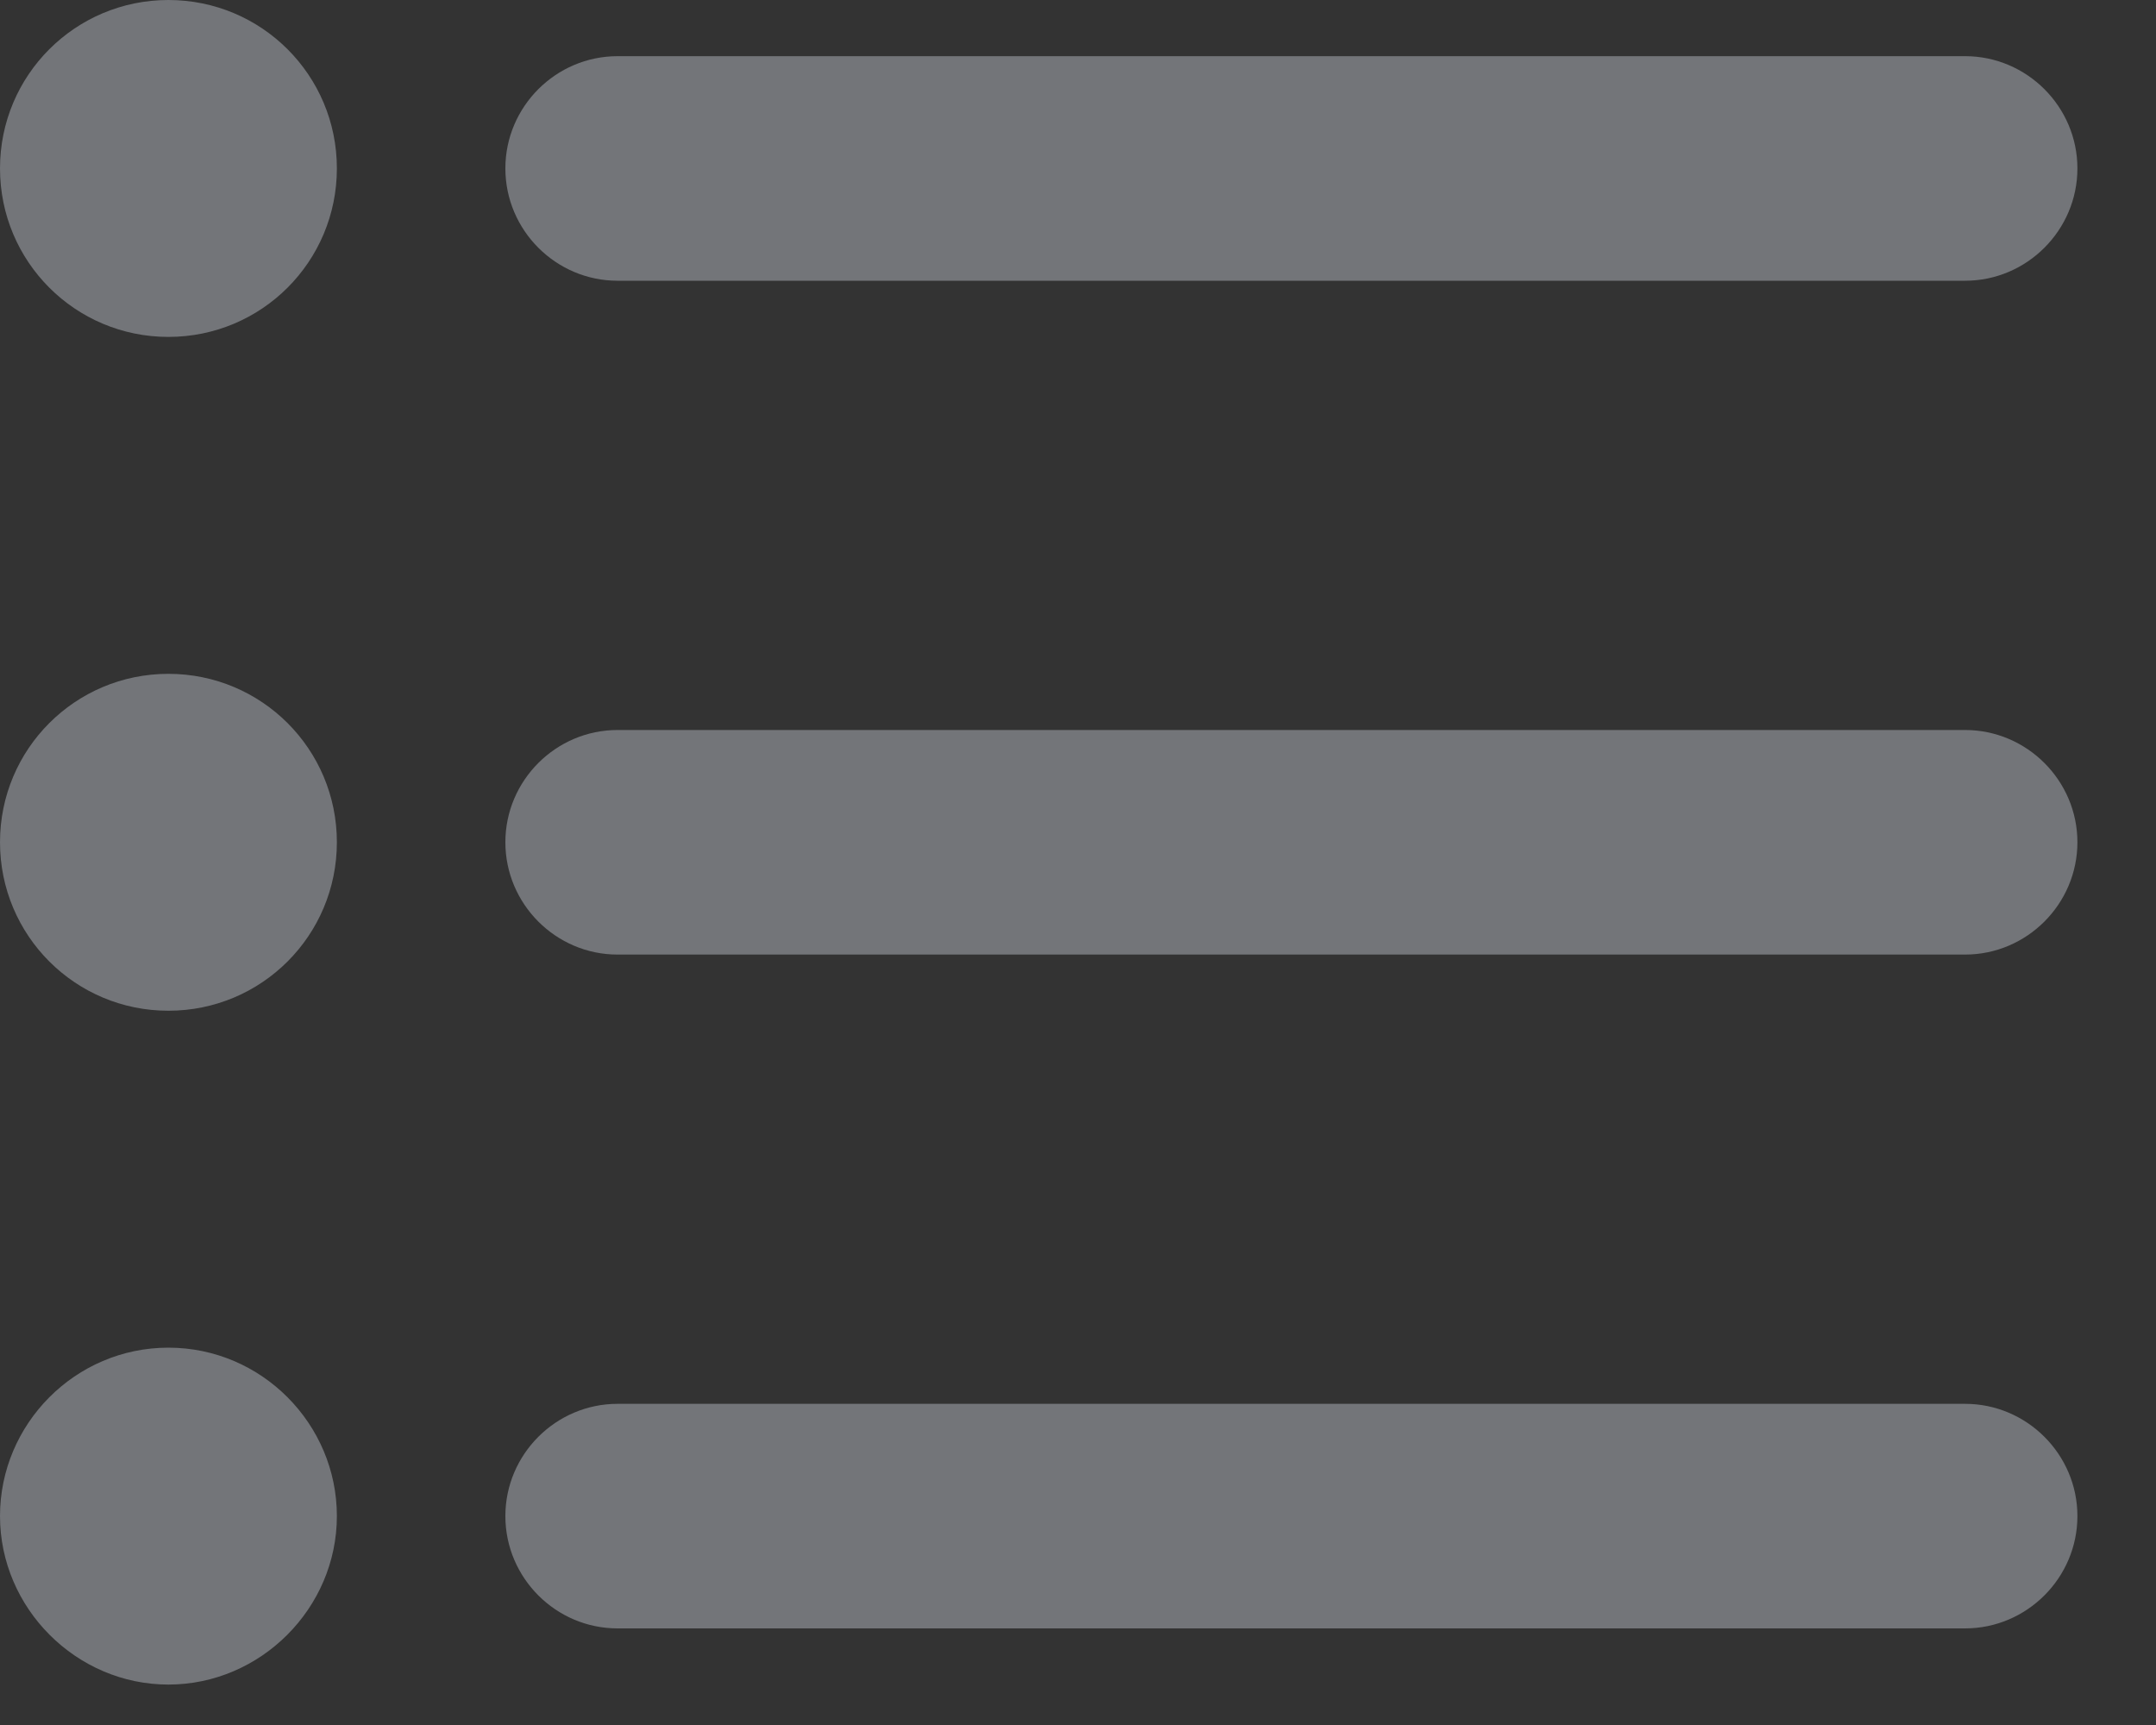 <svg width="20" height="16" viewBox="0 0 20 16" fill="none" xmlns="http://www.w3.org/2000/svg">
<rect x="0" y="0" width="20" height="16" fill="#333333" stroke="none"/>
<path d="M1.562 6.25C0.698 6.25 0 6.948 0 7.812C0 8.677 0.698 9.375 1.562 9.375C2.427 9.375 3.125 8.677 3.125 7.812C3.125 6.948 2.427 6.25 1.562 6.25ZM1.562 0C0.698 0 0 0.698 0 1.562C0 2.427 0.698 3.125 1.562 3.125C2.427 3.125 3.125 2.427 3.125 1.562C3.125 0.698 2.427 0 1.562 0ZM1.562 12.5C0.698 12.5 0 13.208 0 14.062C0 14.917 0.708 15.625 1.562 15.625C2.417 15.625 3.125 14.917 3.125 14.062C3.125 13.208 2.427 12.5 1.562 12.5ZM5.729 15.104H18.229C18.802 15.104 19.271 14.635 19.271 14.062C19.271 13.49 18.802 13.021 18.229 13.021H5.729C5.156 13.021 4.688 13.49 4.688 14.062C4.688 14.635 5.156 15.104 5.729 15.104ZM5.729 8.854H18.229C18.802 8.854 19.271 8.385 19.271 7.812C19.271 7.24 18.802 6.771 18.229 6.771H5.729C5.156 6.771 4.688 7.24 4.688 7.812C4.688 8.385 5.156 8.854 5.729 8.854ZM4.688 1.562C4.688 2.135 5.156 2.604 5.729 2.604H18.229C18.802 2.604 19.271 2.135 19.271 1.562C19.271 0.99 18.802 0.521 18.229 0.521H5.729C5.156 0.521 4.688 0.99 4.688 1.562Z" fill="#F0F6FF" fill-opacity="0.34"/>
</svg>
